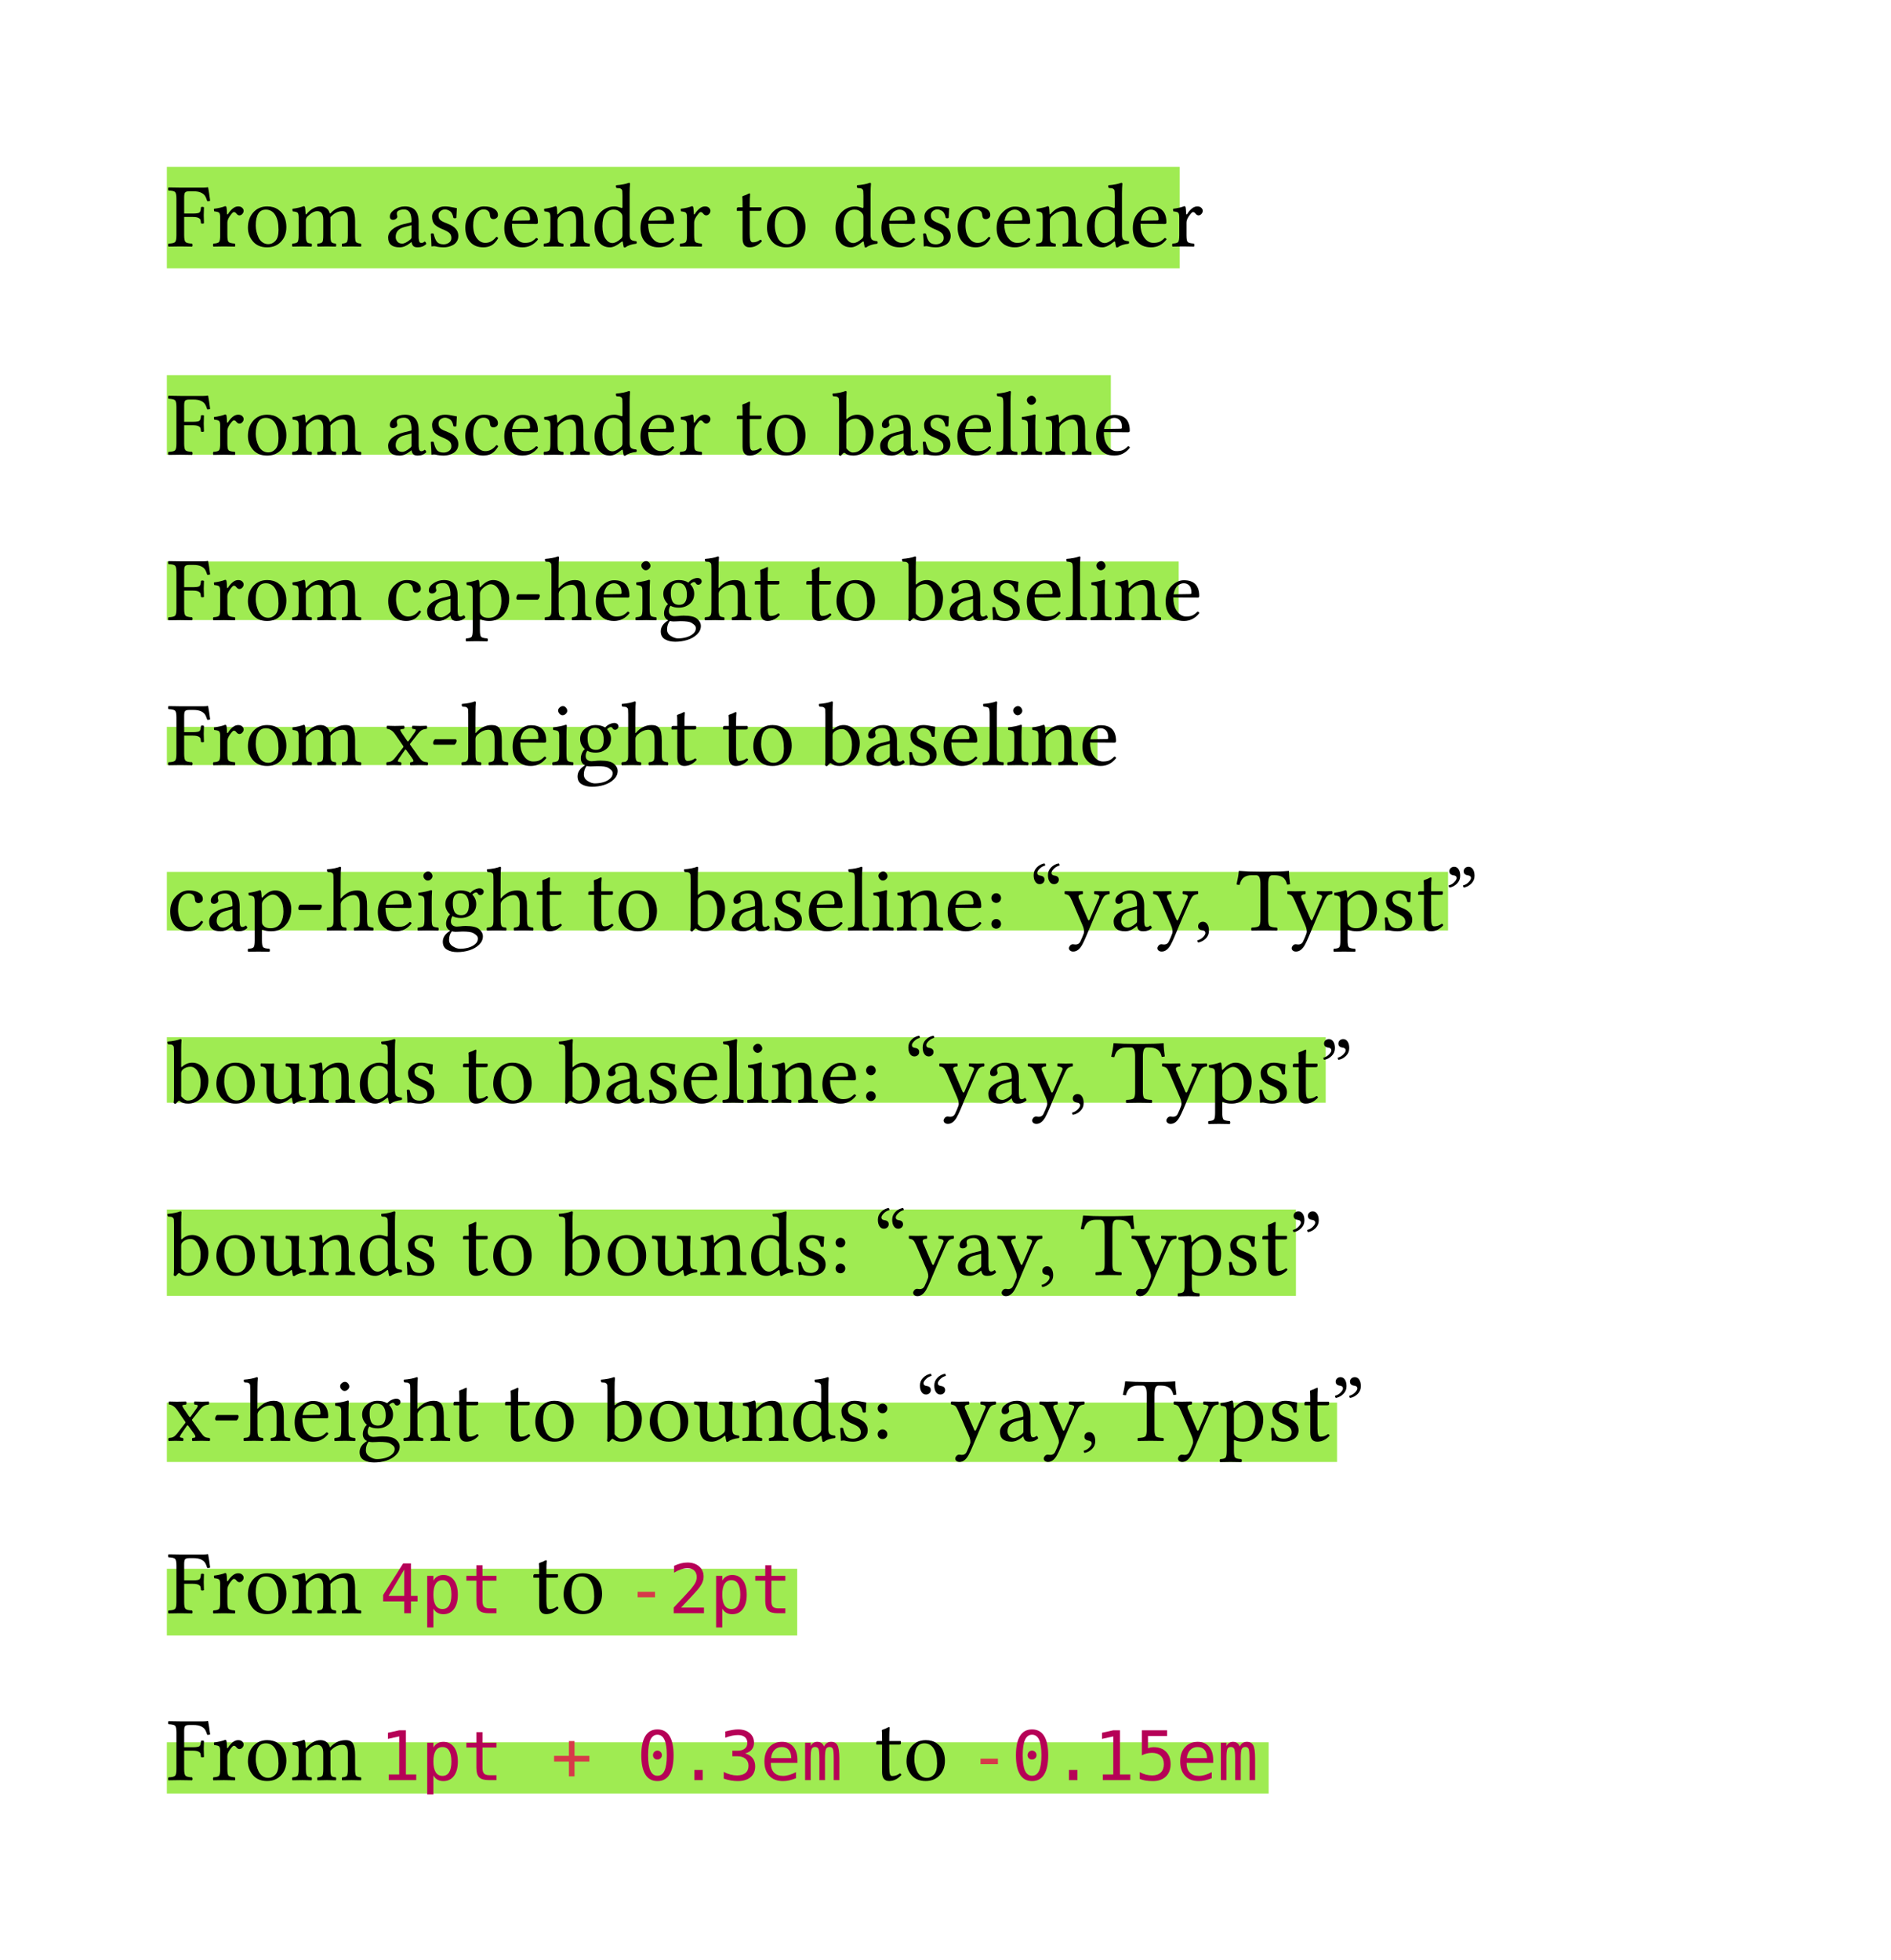 <svg class="typst-doc" viewBox="0 0 170 176.219" width="170" height="176.219" xmlns="http://www.w3.org/2000/svg" xmlns:xlink="http://www.w3.org/1999/xlink" xmlns:h5="http://www.w3.org/1999/xhtml">
    <g transform="matrix(1 0 0 1 5 5)">
        <g transform="translate(10 10)">
            <path class="typst-shape" fill="#9feb52" d="M 0 0 L 0 9.121 L 91.055 9.121 L 91.055 0 Z "/>
        </g>
        <g transform="translate(10 17.152)">
            <g class="typst-text" transform="scale(0.004 -0.004)">
                <use xlink:href="#g0" x="0" fill="#000000"/>
                <use xlink:href="#g1" x="993" fill="#000000"/>
                <use xlink:href="#g2" x="1738" fill="#000000"/>
                <use xlink:href="#g3" x="2770" fill="#000000"/>
                <use xlink:href="#g4" x="4899" fill="#000000"/>
                <use xlink:href="#g5" x="5834" fill="#000000"/>
                <use xlink:href="#g6" x="6632" fill="#000000"/>
                <use xlink:href="#g7" x="7508" fill="#000000"/>
                <use xlink:href="#g8" x="8423" fill="#000000"/>
                <use xlink:href="#g9" x="9533" fill="#000000"/>
                <use xlink:href="#g7" x="10569" fill="#000000"/>
                <use xlink:href="#g1" x="11484" fill="#000000"/>
                <use xlink:href="#g10" x="12757" fill="#000000"/>
                <use xlink:href="#g2" x="13404" fill="#000000"/>
                <use xlink:href="#g9" x="14948" fill="#000000"/>
                <use xlink:href="#g7" x="15984" fill="#000000"/>
                <use xlink:href="#g5" x="16899" fill="#000000"/>
                <use xlink:href="#g6" x="17697" fill="#000000"/>
                <use xlink:href="#g7" x="18573" fill="#000000"/>
                <use xlink:href="#g8" x="19488" fill="#000000"/>
                <use xlink:href="#g9" x="20598" fill="#000000"/>
                <use xlink:href="#g7" x="21634" fill="#000000"/>
                <use xlink:href="#g1" x="22549" fill="#000000"/>
            </g>
        </g>
        <g transform="translate(10 28.721)">
            <path class="typst-shape" fill="#9feb52" d="M 0 0 L 0 7.152 L 84.863 7.152 L 84.863 0 Z "/>
        </g>
        <g transform="translate(10 35.873)">
            <g class="typst-text" transform="scale(0.004 -0.004)">
                <use xlink:href="#g0" x="0" fill="#000000"/>
                <use xlink:href="#g1" x="993" fill="#000000"/>
                <use xlink:href="#g2" x="1738" fill="#000000"/>
                <use xlink:href="#g3" x="2770" fill="#000000"/>
                <use xlink:href="#g4" x="4899" fill="#000000"/>
                <use xlink:href="#g5" x="5834" fill="#000000"/>
                <use xlink:href="#g6" x="6632" fill="#000000"/>
                <use xlink:href="#g7" x="7508" fill="#000000"/>
                <use xlink:href="#g8" x="8423" fill="#000000"/>
                <use xlink:href="#g9" x="9533" fill="#000000"/>
                <use xlink:href="#g7" x="10569" fill="#000000"/>
                <use xlink:href="#g1" x="11484" fill="#000000"/>
                <use xlink:href="#g10" x="12757" fill="#000000"/>
                <use xlink:href="#g2" x="13404" fill="#000000"/>
                <use xlink:href="#g11" x="14948" fill="#000000"/>
                <use xlink:href="#g4" x="15957" fill="#000000"/>
                <use xlink:href="#g5" x="16892" fill="#000000"/>
                <use xlink:href="#g7" x="17690" fill="#000000"/>
                <use xlink:href="#g12" x="18605" fill="#000000"/>
                <use xlink:href="#g13" x="19145" fill="#000000"/>
                <use xlink:href="#g8" x="19700" fill="#000000"/>
                <use xlink:href="#g7" x="20810" fill="#000000"/>
            </g>
        </g>
        <g transform="translate(10 45.473)">
            <path class="typst-shape" fill="#9feb52" d="M 0 0 L 0 5.266 L 90.965 5.266 L 90.965 0 Z "/>
        </g>
        <g transform="translate(10 50.739)">
            <g class="typst-text" transform="scale(0.004 -0.004)">
                <use xlink:href="#g0" x="0" fill="#000000"/>
                <use xlink:href="#g1" x="993" fill="#000000"/>
                <use xlink:href="#g2" x="1738" fill="#000000"/>
                <use xlink:href="#g3" x="2770" fill="#000000"/>
                <use xlink:href="#g6" x="4899" fill="#000000"/>
                <use xlink:href="#g4" x="5775" fill="#000000"/>
                <use xlink:href="#g14" x="6710" fill="#000000"/>
                <use xlink:href="#g15" x="7772" fill="#000000"/>
                <use xlink:href="#g16" x="8464" fill="#000000"/>
                <use xlink:href="#g7" x="9565" fill="#000000"/>
                <use xlink:href="#g13" x="10480" fill="#000000"/>
                <use xlink:href="#g17" x="11035" fill="#000000"/>
                <use xlink:href="#g16" x="12059" fill="#000000"/>
                <use xlink:href="#g10" x="13160" fill="#000000"/>
                <use xlink:href="#g10" x="14319" fill="#000000"/>
                <use xlink:href="#g2" x="14966" fill="#000000"/>
                <use xlink:href="#g11" x="16510" fill="#000000"/>
                <use xlink:href="#g4" x="17519" fill="#000000"/>
                <use xlink:href="#g5" x="18454" fill="#000000"/>
                <use xlink:href="#g7" x="19252" fill="#000000"/>
                <use xlink:href="#g12" x="20167" fill="#000000"/>
                <use xlink:href="#g13" x="20707" fill="#000000"/>
                <use xlink:href="#g8" x="21262" fill="#000000"/>
                <use xlink:href="#g7" x="22372" fill="#000000"/>
            </g>
        </g>
        <g transform="translate(10 60.339)">
            <path class="typst-shape" fill="#9feb52" d="M 0 0 L 0 3.434 L 83.66 3.434 L 83.66 0 Z "/>
        </g>
        <g transform="translate(10 63.773)">
            <g class="typst-text" transform="scale(0.004 -0.004)">
                <use xlink:href="#g0" x="0" fill="#000000"/>
                <use xlink:href="#g1" x="993" fill="#000000"/>
                <use xlink:href="#g2" x="1738" fill="#000000"/>
                <use xlink:href="#g3" x="2770" fill="#000000"/>
                <use xlink:href="#g18" x="4899" fill="#000000"/>
                <use xlink:href="#g15" x="5902" fill="#000000"/>
                <use xlink:href="#g16" x="6594" fill="#000000"/>
                <use xlink:href="#g7" x="7695" fill="#000000"/>
                <use xlink:href="#g13" x="8610" fill="#000000"/>
                <use xlink:href="#g17" x="9165" fill="#000000"/>
                <use xlink:href="#g16" x="10189" fill="#000000"/>
                <use xlink:href="#g10" x="11290" fill="#000000"/>
                <use xlink:href="#g10" x="12449" fill="#000000"/>
                <use xlink:href="#g2" x="13096" fill="#000000"/>
                <use xlink:href="#g11" x="14640" fill="#000000"/>
                <use xlink:href="#g4" x="15649" fill="#000000"/>
                <use xlink:href="#g5" x="16584" fill="#000000"/>
                <use xlink:href="#g7" x="17382" fill="#000000"/>
                <use xlink:href="#g12" x="18297" fill="#000000"/>
                <use xlink:href="#g13" x="18837" fill="#000000"/>
                <use xlink:href="#g8" x="19392" fill="#000000"/>
                <use xlink:href="#g7" x="20502" fill="#000000"/>
            </g>
        </g>
        <g transform="translate(10 73.373)">
            <path class="typst-shape" fill="#9feb52" d="M 0 0 L 0 5.266 L 115.18 5.266 L 115.18 0 Z "/>
        </g>
        <g transform="translate(10 78.638)">
            <g class="typst-text" transform="scale(0.004 -0.004)">
                <use xlink:href="#g6" x="0" fill="#000000"/>
                <use xlink:href="#g4" x="876" fill="#000000"/>
                <use xlink:href="#g14" x="1811" fill="#000000"/>
                <use xlink:href="#g15" x="2873" fill="#000000"/>
                <use xlink:href="#g16" x="3565" fill="#000000"/>
                <use xlink:href="#g7" x="4666" fill="#000000"/>
                <use xlink:href="#g13" x="5581" fill="#000000"/>
                <use xlink:href="#g17" x="6136" fill="#000000"/>
                <use xlink:href="#g16" x="7160" fill="#000000"/>
                <use xlink:href="#g10" x="8261" fill="#000000"/>
                <use xlink:href="#g10" x="9420" fill="#000000"/>
                <use xlink:href="#g2" x="10067" fill="#000000"/>
                <use xlink:href="#g11" x="11611" fill="#000000"/>
                <use xlink:href="#g4" x="12620" fill="#000000"/>
                <use xlink:href="#g5" x="13555" fill="#000000"/>
                <use xlink:href="#g7" x="14353" fill="#000000"/>
                <use xlink:href="#g12" x="15268" fill="#000000"/>
                <use xlink:href="#g13" x="15808" fill="#000000"/>
                <use xlink:href="#g8" x="16363" fill="#000000"/>
                <use xlink:href="#g7" x="17473" fill="#000000"/>
                <use xlink:href="#g19" x="18388" fill="#000000"/>
                <use xlink:href="#g20" x="19383" fill="#000000"/>
                <use xlink:href="#g21" x="20151" fill="#000000"/>
                <use xlink:href="#g4" x="21205" fill="#000000"/>
                <use xlink:href="#g21" x="22140" fill="#000000"/>
                <use xlink:href="#g22" x="23073" fill="#000000"/>
                <use xlink:href="#g23" x="24035" fill="#000000"/>
                <use xlink:href="#g21" x="25157" fill="#000000"/>
                <use xlink:href="#g14" x="26211" fill="#000000"/>
                <use xlink:href="#g5" x="27273" fill="#000000"/>
                <use xlink:href="#g10" x="28071" fill="#000000"/>
                <use xlink:href="#g24" x="28718" fill="#000000"/>
            </g>
        </g>
        <g transform="translate(10 88.238)">
            <path class="typst-shape" fill="#9feb52" d="M 0 0 L 0 5.887 L 104.18 5.887 L 104.18 0 Z "/>
        </g>
        <g transform="translate(10 94.125)">
            <g class="typst-text" transform="scale(0.004 -0.004)">
                <use xlink:href="#g11" x="0" fill="#000000"/>
                <use xlink:href="#g2" x="1029" fill="#000000"/>
                <use xlink:href="#g25" x="2061" fill="#000000"/>
                <use xlink:href="#g8" x="3148" fill="#000000"/>
                <use xlink:href="#g9" x="4258" fill="#000000"/>
                <use xlink:href="#g5" x="5294" fill="#000000"/>
                <use xlink:href="#g10" x="6604" fill="#000000"/>
                <use xlink:href="#g2" x="7251" fill="#000000"/>
                <use xlink:href="#g11" x="8795" fill="#000000"/>
                <use xlink:href="#g4" x="9804" fill="#000000"/>
                <use xlink:href="#g5" x="10739" fill="#000000"/>
                <use xlink:href="#g7" x="11537" fill="#000000"/>
                <use xlink:href="#g12" x="12452" fill="#000000"/>
                <use xlink:href="#g13" x="12992" fill="#000000"/>
                <use xlink:href="#g8" x="13547" fill="#000000"/>
                <use xlink:href="#g7" x="14657" fill="#000000"/>
                <use xlink:href="#g19" x="15572" fill="#000000"/>
                <use xlink:href="#g20" x="16567" fill="#000000"/>
                <use xlink:href="#g21" x="17335" fill="#000000"/>
                <use xlink:href="#g4" x="18389" fill="#000000"/>
                <use xlink:href="#g21" x="19324" fill="#000000"/>
                <use xlink:href="#g22" x="20257" fill="#000000"/>
                <use xlink:href="#g23" x="21219" fill="#000000"/>
                <use xlink:href="#g21" x="22341" fill="#000000"/>
                <use xlink:href="#g14" x="23395" fill="#000000"/>
                <use xlink:href="#g5" x="24457" fill="#000000"/>
                <use xlink:href="#g10" x="25255" fill="#000000"/>
                <use xlink:href="#g24" x="25902" fill="#000000"/>
            </g>
        </g>
        <g transform="translate(10 103.725)">
            <path class="typst-shape" fill="#9feb52" d="M 0 0 L 0 7.758 L 101.504 7.758 L 101.504 0 Z "/>
        </g>
        <g transform="translate(10 109.612)">
            <g class="typst-text" transform="scale(0.004 -0.004)">
                <use xlink:href="#g11" x="0" fill="#000000"/>
                <use xlink:href="#g2" x="1029" fill="#000000"/>
                <use xlink:href="#g25" x="2061" fill="#000000"/>
                <use xlink:href="#g8" x="3148" fill="#000000"/>
                <use xlink:href="#g9" x="4258" fill="#000000"/>
                <use xlink:href="#g5" x="5294" fill="#000000"/>
                <use xlink:href="#g10" x="6604" fill="#000000"/>
                <use xlink:href="#g2" x="7251" fill="#000000"/>
                <use xlink:href="#g11" x="8795" fill="#000000"/>
                <use xlink:href="#g2" x="9824" fill="#000000"/>
                <use xlink:href="#g25" x="10856" fill="#000000"/>
                <use xlink:href="#g8" x="11943" fill="#000000"/>
                <use xlink:href="#g9" x="13053" fill="#000000"/>
                <use xlink:href="#g5" x="14089" fill="#000000"/>
                <use xlink:href="#g19" x="14887" fill="#000000"/>
                <use xlink:href="#g20" x="15882" fill="#000000"/>
                <use xlink:href="#g21" x="16650" fill="#000000"/>
                <use xlink:href="#g4" x="17704" fill="#000000"/>
                <use xlink:href="#g21" x="18639" fill="#000000"/>
                <use xlink:href="#g22" x="19572" fill="#000000"/>
                <use xlink:href="#g23" x="20534" fill="#000000"/>
                <use xlink:href="#g21" x="21656" fill="#000000"/>
                <use xlink:href="#g14" x="22710" fill="#000000"/>
                <use xlink:href="#g5" x="23772" fill="#000000"/>
                <use xlink:href="#g10" x="24570" fill="#000000"/>
                <use xlink:href="#g24" x="25217" fill="#000000"/>
            </g>
        </g>
        <g transform="translate(10 121.083)">
            <path class="typst-shape" fill="#9feb52" d="M 0 0 L 0 5.336 L 105.199 5.336 L 105.199 0 Z "/>
        </g>
        <g transform="translate(10 124.516)">
            <g class="typst-text" transform="scale(0.004 -0.004)">
                <use xlink:href="#g18" x="0" fill="#000000"/>
                <use xlink:href="#g15" x="1003" fill="#000000"/>
                <use xlink:href="#g16" x="1695" fill="#000000"/>
                <use xlink:href="#g7" x="2796" fill="#000000"/>
                <use xlink:href="#g13" x="3711" fill="#000000"/>
                <use xlink:href="#g17" x="4266" fill="#000000"/>
                <use xlink:href="#g16" x="5290" fill="#000000"/>
                <use xlink:href="#g10" x="6391" fill="#000000"/>
                <use xlink:href="#g10" x="7550" fill="#000000"/>
                <use xlink:href="#g2" x="8197" fill="#000000"/>
                <use xlink:href="#g11" x="9741" fill="#000000"/>
                <use xlink:href="#g2" x="10770" fill="#000000"/>
                <use xlink:href="#g25" x="11802" fill="#000000"/>
                <use xlink:href="#g8" x="12889" fill="#000000"/>
                <use xlink:href="#g9" x="13999" fill="#000000"/>
                <use xlink:href="#g5" x="15035" fill="#000000"/>
                <use xlink:href="#g19" x="15833" fill="#000000"/>
                <use xlink:href="#g20" x="16828" fill="#000000"/>
                <use xlink:href="#g21" x="17596" fill="#000000"/>
                <use xlink:href="#g4" x="18650" fill="#000000"/>
                <use xlink:href="#g21" x="19585" fill="#000000"/>
                <use xlink:href="#g22" x="20518" fill="#000000"/>
                <use xlink:href="#g23" x="21480" fill="#000000"/>
                <use xlink:href="#g21" x="22602" fill="#000000"/>
                <use xlink:href="#g14" x="23656" fill="#000000"/>
                <use xlink:href="#g5" x="24718" fill="#000000"/>
                <use xlink:href="#g10" x="25516" fill="#000000"/>
                <use xlink:href="#g24" x="26163" fill="#000000"/>
            </g>
        </g>
        <g transform="translate(10 136.019)">
            <g class="typst-group">
                <g>
                    <g transform="translate(-0 -0)">
                        <path class="typst-shape" fill="#9feb52" d="M 0 0 L 0 6 L 56.667 6 L 56.667 0 Z "/>
                    </g>
                    <g transform="translate(0 4)">
                        <g class="typst-text" transform="scale(0.004 -0.004)">
                            <use xlink:href="#g0" x="0" fill="#000000"/>
                            <use xlink:href="#g1" x="993" fill="#000000"/>
                            <use xlink:href="#g2" x="1738" fill="#000000"/>
                            <use xlink:href="#g3" x="2770" fill="#000000"/>
                        </g>
                    </g>
                    <g transform="translate(19.137 4)">
                        <g class="typst-text" transform="scale(0.003 -0.003)">
                            <use xlink:href="#g26" x="0" fill="#b60157"/>
                            <use xlink:href="#g27" x="1233" fill="#b60157"/>
                            <use xlink:href="#g28" x="2466" fill="#b60157"/>
                        </g>
                    </g>
                    <g transform="translate(30.696 4)">
                        <g class="typst-text" transform="scale(0.004 -0.004)">
                            <use xlink:href="#g10" x="512" fill="#000000"/>
                            <use xlink:href="#g2" x="1159" fill="#000000"/>
                        </g>
                    </g>
                    <g transform="translate(41.255 4)">
                        <g class="typst-text" transform="scale(0.003 -0.003)">
                            <use xlink:href="#g29" x="0" fill="#d73a49"/>
                        </g>
                    </g>
                    <g transform="translate(45.108 4)">
                        <g class="typst-text" transform="scale(0.003 -0.003)">
                            <use xlink:href="#g30" x="0" fill="#b60157"/>
                            <use xlink:href="#g27" x="1233" fill="#b60157"/>
                            <use xlink:href="#g28" x="2466" fill="#b60157"/>
                        </g>
                    </g>
                </g>
            </g>
        </g>
        <g transform="translate(10 151.619)">
            <g class="typst-group">
                <g>
                    <g transform="translate(-0 -0)">
                        <path class="typst-shape" fill="#9feb52" d="M 0 0 L 0 4.6 L 99.052 4.6 L 99.052 0 Z "/>
                    </g>
                    <g transform="translate(0 3.4)">
                        <g class="typst-text" transform="scale(0.004 -0.004)">
                            <use xlink:href="#g0" x="0" fill="#000000"/>
                            <use xlink:href="#g1" x="993" fill="#000000"/>
                            <use xlink:href="#g2" x="1738" fill="#000000"/>
                            <use xlink:href="#g3" x="2770" fill="#000000"/>
                        </g>
                    </g>
                    <g transform="translate(19.137 3.4)">
                        <g class="typst-text" transform="scale(0.003 -0.003)">
                            <use xlink:href="#g31" x="0" fill="#b60157"/>
                            <use xlink:href="#g27" x="1233" fill="#b60157"/>
                            <use xlink:href="#g28" x="2466" fill="#b60157"/>
                        </g>
                    </g>
                    <g transform="translate(30.696 3.4)">
                        <g class="typst-text" transform="scale(0.003 -0.003)"/>
                    </g>
                    <g transform="translate(34.549 3.4)">
                        <g class="typst-text" transform="scale(0.003 -0.003)">
                            <use xlink:href="#g32" x="0" fill="#d73a49"/>
                        </g>
                    </g>
                    <g transform="translate(38.402 3.4)">
                        <g class="typst-text" transform="scale(0.003 -0.003)"/>
                    </g>
                    <g transform="translate(42.255 3.4)">
                        <g class="typst-text" transform="scale(0.003 -0.003)">
                            <use xlink:href="#g33" x="0" fill="#b60157"/>
                            <use xlink:href="#g34" x="1233" fill="#b60157"/>
                            <use xlink:href="#g35" x="2466" fill="#b60157"/>
                            <use xlink:href="#g36" x="3699" fill="#b60157"/>
                            <use xlink:href="#g37" x="4932" fill="#b60157"/>
                        </g>
                    </g>
                    <g transform="translate(61.521 3.4)">
                        <g class="typst-text" transform="scale(0.004 -0.004)">
                            <use xlink:href="#g10" x="512" fill="#000000"/>
                            <use xlink:href="#g2" x="1159" fill="#000000"/>
                        </g>
                    </g>
                    <g transform="translate(72.08 3.4)">
                        <g class="typst-text" transform="scale(0.003 -0.003)">
                            <use xlink:href="#g29" x="0" fill="#d73a49"/>
                        </g>
                    </g>
                    <g transform="translate(75.933 3.4)">
                        <g class="typst-text" transform="scale(0.003 -0.003)">
                            <use xlink:href="#g33" x="0" fill="#b60157"/>
                            <use xlink:href="#g34" x="1233" fill="#b60157"/>
                            <use xlink:href="#g31" x="2466" fill="#b60157"/>
                            <use xlink:href="#g38" x="3699" fill="#b60157"/>
                            <use xlink:href="#g36" x="4932" fill="#b60157"/>
                            <use xlink:href="#g37" x="6165" fill="#b60157"/>
                        </g>
                    </g>
                </g>
            </g>
        </g>
        <g transform="translate(0 0)"/>
    </g>
    <defs id="glyph">
        <symbol id="g0" overflow="visible">
            <path d="M 580 662 L 389 662 L 389 250 Q 389 127 421 97.5 Q 453 68 567 63 Q 577 53 577.5 28.5 Q 578 4 567 -4 Q 424 0 303 0 Q 180 0 37 -4 Q 29 4 29 28.5 Q 29 53 37 63 Q 152 67 183.5 97 Q 215 127 215 250 L 215 1071 Q 215 1194 183.5 1223.5 Q 152 1253 37 1257 Q 29 1265 29 1290 Q 29 1315 37 1325 Q 201 1321 301 1321 L 824 1321 Q 878 1321 920 1329 Q 927 1329 928 1323 Q 950 1205 973 1026 Q 946 1016 909 1016 Q 884 1096 855.5 1139 Q 827 1182 763.5 1210.5 Q 700 1239 596 1239 L 504 1239 Q 434 1239 411.5 1214.5 Q 389 1190 389 1108 L 389 739 L 580 739 Q 705 739 733.5 763.5 Q 762 788 766 879 Q 774 889 798.5 889 Q 823 889 834 879 Q 830 773 829 702 Q 829 624 834 522 Q 824 512 799 512 Q 774 512 766 522 Q 762 577 753.5 601 Q 745 625 704.5 643.5 Q 664 662 580 662 Z "/>
        </symbol>
        <symbol id="g1" overflow="visible">
            <path d="M 360 733 Q 360 723 366.5 719 Q 373 715 383 729 Q 424 799 484.5 849 Q 545 899 610 899 Q 669 899 701 867.5 Q 733 836 733 801 Q 733 762 703.5 730 Q 674 698 637 698 Q 599 698 563 746 Q 543 772 510 772 Q 485 772 416 672 Q 367 598 367 535 L 367 250 Q 367 127 394.5 99.5 Q 422 72 535 63 Q 545 53 545 28.5 Q 545 4 535 -4 Q 392 0 287 0 Q 197 0 53 -4 Q 45 4 45 28.5 Q 45 53 53 63 Q 153 69 179 98 Q 205 127 205 250 L 205 649 Q 205 735 181.5 757.5 Q 158 780 72 788 Q 60 823 68 846 Q 220 866 319 905 Q 335 905 344 889 Q 354 864 360 733 Z "/>
        </symbol>
        <symbol id="g2" overflow="visible">
            <path d="M 84 420 Q 84 623 197 756 Q 319 899 518 899 Q 665 899 766.5 826.5 Q 868 754 908 653.5 Q 948 553 948 438 Q 948 224 815 94 Q 698 -21 514 -20 Q 309 -20 196.5 113 Q 84 246 84 420 Z M 487 827 Q 260 827 260 467 Q 260 401 275.5 333.5 Q 291 266 321.5 200.5 Q 352 135 409.5 93 Q 467 51 543 51 Q 633 51 702.5 125 Q 772 199 772 373 Q 772 592 696 709.5 Q 620 827 487 827 Z "/>
        </symbol>
        <symbol id="g3" overflow="visible">
            <path d="M 348 733 Q 350 706 373 733 Q 520 899 684 899 Q 762 899 818 856.5 Q 874 814 889 749 Q 894 729 911 748 Q 1054 899 1249 899 Q 1374 899 1417 815 Q 1460 731 1460 573 L 1460 250 Q 1460 127 1481.5 98.5 Q 1503 70 1591 63 Q 1599 53 1599 28.5 Q 1599 4 1591 -4 Q 1476 0 1380 0 Q 1274 0 1171 -4 Q 1163 4 1163 28.5 Q 1163 53 1171 63 Q 1255 69 1276.5 99 Q 1298 129 1298 250 L 1298 610 Q 1298 708 1267.5 750.5 Q 1237 793 1176 793 Q 1029 793 905 657 Q 907 632 907 575 L 907 250 Q 907 127 927.5 98.5 Q 948 70 1028 63 Q 1036 53 1036 29.5 Q 1036 6 1028 -4 Q 926 0 827 0 Q 721 0 618 -4 Q 610 6 610 30.5 Q 610 55 618 63 Q 704 69 724.5 98 Q 745 127 745 250 L 745 606 Q 745 792 610 793 Q 512 793 389 672 Q 354 635 354 586 L 354 250 Q 354 165 366 128 Q 378 91 400 80 Q 422 69 481 63 Q 490 54 490 29.5 Q 490 5 481 -4 Q 358 0 274 0 Q 176 0 53 -4 Q 45 4 45 28.5 Q 45 53 53 63 Q 143 69 168 99 Q 193 129 193 250 L 193 649 Q 193 735 169 757.5 Q 145 780 59 788 Q 47 823 55 846 Q 207 866 307 905 Q 323 905 332 889 Q 342 866 348 733 Z "/>
        </symbol>
        <symbol id="g4" overflow="visible">
            <path d="M 600 477 L 438 434 Q 243 385 244 209 Q 244 154 281.5 108.5 Q 319 63 391 63 Q 461 63 571 154 Q 600 177 600 207 L 600 477 Z M 600 98 L 596 98 L 555 66 Q 444 -20 332 -20 Q 74 -20 74 201 Q 74 303 167 381 Q 260 459 412 498 L 588 541 Q 600 545 600 565 Q 600 831 434 831 Q 366 831 318 809.5 Q 270 788 270 745 Q 270 716 274 705 Q 280 693 281 668 Q 281 645 253 621.5 Q 225 598 184 598 Q 112 598 113 672 Q 113 758 218.5 828.5 Q 324 899 451 899 Q 760 899 760 553 L 760 252 Q 760 209 761 184.5 Q 762 160 768 131 Q 774 102 787.5 90 Q 801 78 821 78 Q 858 78 897 111 Q 926 95 932 55 Q 854 -21 737 -20 Q 667 -20 638.5 10.5 Q 610 41 600 98 Z "/>
        </symbol>
        <symbol id="g5" overflow="visible">
            <path d="M 98 283 Q 108 293 130 293 Q 152 293 162 285 Q 195 146 242 96.5 Q 289 47 387 47 Q 453 47 507 84 Q 561 121 561 190 Q 561 258 519 299 Q 477 340 352 391 Q 229 442 178 501.5 Q 127 561 127 670 Q 127 766 213 832.5 Q 299 899 416 899 Q 463 899 512 892 Q 561 885 615.5 873.5 Q 670 862 684 860 Q 680 751 672 643 Q 662 633 639 633 Q 616 633 606 641 Q 596 702 572.5 743 Q 549 784 517 801.5 Q 485 819 461.5 825 Q 438 831 416 831 Q 361 831 316.5 795.5 Q 272 760 272 700 Q 272 623 318.5 587.5 Q 365 552 477 510 Q 717 421 717 238 Q 717 166 683 112.5 Q 649 59 596 31.5 Q 543 4 491.5 -8 Q 440 -20 391 -20 Q 291 -20 205 2 Q 191 6 164 6 Q 144 6 113 0 Q 112 107 98 283 Z "/>
        </symbol>
        <symbol id="g6" overflow="visible">
            <path d="M 815 186 Q 743 67 663.5 23.5 Q 584 -20 481 -20 Q 291 -20 183.5 101.5 Q 76 223 76 426 Q 76 633 205 766 Q 334 899 496 899 Q 641 899 725 845 Q 809 791 809 705 Q 809 662 777 638 Q 745 614 709 614 Q 639 614 631 688 Q 627 733 617.5 758.5 Q 608 784 575.5 807.5 Q 543 831 485 831 Q 383 831 317.5 734 Q 252 637 252 471 Q 252 295 332 187.5 Q 412 80 526 80 Q 667 80 772 215 Q 805 211 815 186 Z "/>
        </symbol>
        <symbol id="g7" overflow="visible">
            <path d="M 254 578 L 625 584 Q 656 584 655 612 Q 655 729 605 778 Q 555 827 485 827 Q 458 827 432 820 Q 406 813 368 790.5 Q 330 768 299 713 Q 268 658 254 578 Z M 791 190 Q 826 188 834 158 Q 697 -20 485 -20 Q 282 -20 172 111 Q 76 222 76 414 Q 76 631 206 763 Q 336 895 485 895 Q 831 895 831 539 Q 831 504 793 504 L 248 508 Q 248 336 313 227 Q 403 80 537 80 Q 623 80 677.5 104.5 Q 732 129 791 190 Z "/>
        </symbol>
        <symbol id="g8" overflow="visible">
            <path d="M 377 733 Q 522 899 713 899 Q 830 899 883 829 Q 938 755 938 555 L 938 250 Q 938 129 961.5 100.5 Q 985 72 1075 63 Q 1083 53 1083 28.5 Q 1083 4 1075 -4 Q 952 0 858 0 Q 772 0 649 -4 Q 641 6 641 30.5 Q 641 55 649 63 Q 733 71 754.5 100 Q 776 129 776 250 L 776 561 Q 776 670 752 719 Q 713 793 643 793 Q 518 793 393 672 Q 358 633 358 586 L 358 250 Q 358 129 379.5 100.5 Q 401 72 483 63 Q 491 53 491.5 28.5 Q 492 4 483 -4 Q 360 0 279 0 Q 177 0 53 -4 Q 45 4 45 28.5 Q 45 53 53 63 Q 149 71 173 99 Q 197 127 197 250 L 197 649 Q 197 735 173.5 757.5 Q 150 780 63 788 Q 51 823 59 846 Q 211 866 311 905 Q 327 905 336 889 Q 348 864 352 733 Q 352 706 377 733 Z "/>
        </symbol>
        <symbol id="g9" overflow="visible">
            <path d="M 707 254 L 707 643 Q 707 690 700.5 709.5 Q 694 729 672 754 Q 609 828 506 827 Q 383 827 315 725 Q 256 641 256 453 Q 256 273 323.5 174.5 Q 391 76 481 76 Q 561 76 674 174 Q 707 203 707 254 Z M 684 103 Q 534 -20 428 -20 Q 266 -20 173 100.5 Q 80 221 80 416 Q 80 635 221 776 Q 350 899 528 899 Q 559 899 596 890 Q 633 881 659.5 872.5 Q 686 864 688 864 Q 706 864 707 883 L 707 1145 Q 707 1211 703.5 1243.5 Q 700 1276 677.5 1291.5 Q 655 1307 643 1308 Q 631 1309 575 1313 Q 552 1336 563 1374 Q 745 1388 850 1430 Q 877 1430 877 1409 Q 869 1327 868 1194 L 868 266 Q 868 186 896 155.5 Q 924 125 1018 117 Q 1028 107 1028 88.5 Q 1028 70 1018 61 Q 854 43 776 -20 Q 758 -28 737 -20 Q 719 52 715 100 Q 713 110 702.5 110 Q 692 110 684 103 Z "/>
        </symbol>
        <symbol id="g10" overflow="visible">
            <path d="M 88 879 L 182 879 Q 182 957 181 1008 Q 180 1059 179 1074.5 Q 178 1090 177 1100 Q 176 1110 176 1116 Q 176 1131 221 1144 Q 257 1154 291 1173 Q 325 1191 336 1192 Q 352 1192 352 1174 Q 344 1092 344 958 L 344 879 L 590 879 Q 606 879 606 866 L 606 825 Q 606 798 557 799 L 344 799 L 344 281 Q 344 181 358.5 136.5 Q 373 92 412 92 Q 506 92 580 150 Q 611 148 616 115 Q 495 -20 340 -20 Q 182 -20 182 182 L 182 799 L 61 799 Q 51 799 51 811 L 51 838 Q 51 879 88 879 Z "/>
        </symbol>
        <symbol id="g11" overflow="visible">
            <path d="M 356 743 Q 321 712 322 657 L 322 145 Q 400 49 469 49 Q 610 49 684 162.5 Q 758 276 758 459 Q 758 606 691.5 707.5 Q 625 809 530 809 Q 430 809 356 743 Z M 342 807 Q 444 899 571 899 Q 712 899 823 786.5 Q 934 674 934 496 Q 934 267 792.5 123.5 Q 651 -20 481 -20 Q 361 -20 301 30 Q 284 44 272.5 43.5 Q 261 43 245 25 Q 230 8 197 -25 Q 166 -25 152 0 Q 160 39 160 145 L 160 1145 Q 160 1211 157 1243.5 Q 154 1276 131.5 1291.5 Q 109 1307 96.5 1308 Q 84 1309 29 1313 Q 6 1336 16 1374 Q 198 1388 303 1430 Q 330 1430 330 1409 Q 322 1327 322 1194 L 322 817 Q 322 789 342 807 Z "/>
        </symbol>
        <symbol id="g12" overflow="visible">
            <path d="M 195 250 L 195 1145 Q 195 1258 174.5 1282.5 Q 154 1307 63 1313 Q 40 1336 51 1374 Q 233 1388 338 1430 Q 365 1430 365 1409 Q 357 1327 356 1194 L 356 250 Q 356 127 382 97.5 Q 408 68 504 63 Q 512 53 512 28.5 Q 512 4 504 -4 Q 369 0 276 0 Q 190 0 47 -4 Q 37 4 37 28.5 Q 37 53 47 63 Q 143 67 169 97 Q 195 127 195 250 Z "/>
        </symbol>
        <symbol id="g13" overflow="visible">
            <path d="M 184 1227 Q 184 1264 219 1294.5 Q 254 1325 291 1325 Q 330 1325 359.5 1291 Q 389 1257 389 1219 Q 389 1184 356.5 1152 Q 324 1120 283 1120 Q 246 1120 215 1154 Q 184 1188 184 1227 Z M 371 250 Q 371 127 395.5 98.5 Q 420 70 518 63 Q 528 53 528 28.5 Q 528 4 518 -4 Q 383 0 291 0 Q 197 0 61 -4 Q 53 4 53 28.5 Q 53 53 61 63 Q 159 71 184 99 Q 209 127 209 250 L 209 649 Q 209 735 185.5 757.5 Q 162 780 76 788 Q 64 823 72 846 Q 262 871 352 905 Q 379 905 379 891 Q 371 760 371 658 L 371 250 Z "/>
        </symbol>
        <symbol id="g14" overflow="visible">
            <path d="M 358 678 Q 325 637 326 588 L 326 215 Q 326 161 334.5 141 Q 343 121 375 92 Q 423 49 520 49 Q 602 49 661.5 83 Q 721 117 751.5 175 Q 782 233 795.5 294.5 Q 809 356 809 426 Q 809 594 738.5 699.5 Q 668 805 565 805 Q 522 805 460.5 767 Q 399 729 358 678 Z M 319 754 Q 321 723 342 745 Q 479 899 623 899 Q 777 899 881 774 Q 985 649 985 481 Q 985 241 834 94 Q 713 -21 532 -20 Q 432 -20 354 11 Q 338 19 332 17 Q 326 15 326 -4 L 326 -225 Q 326 -348 353.5 -377 Q 381 -406 494 -412 Q 504 -422 504 -446.5 Q 504 -471 494 -479 Q 359 -475 246 -475 Q 160 -475 16 -479 Q 8 -471 8 -446.5 Q 8 -422 16 -412 Q 112 -408 138 -378 Q 164 -348 164 -225 L 164 649 Q 164 735 140.5 757.5 Q 117 780 31 788 Q 19 823 27 846 Q 179 866 279 905 Q 295 905 303 889 Q 313 865 319 754 Z "/>
        </symbol>
        <symbol id="g15" overflow="visible">
            <path d="M 555 457 L 113 457 Q 82 457 82 496 Q 82 525 98.5 552.5 Q 115 580 133 580 L 582 580 Q 611 580 610 539 Q 610 519 591.5 488 Q 573 457 555 457 Z "/>
        </symbol>
        <symbol id="g16" overflow="visible">
            <path d="M 342 586 L 342 250 Q 342 163 352.5 126.5 Q 363 90 385 79 Q 407 68 464 63 Q 473 54 473.5 29.5 Q 474 5 464 -4 Q 349 0 262 0 Q 172 0 37 -4 Q 28 5 28 29.5 Q 28 54 37 63 Q 88 67 110.5 72 Q 133 77 152 96.5 Q 171 116 175.5 150 Q 180 184 180 250 L 180 1145 Q 180 1211 177 1243.5 Q 174 1276 151.5 1291.5 Q 129 1307 116.5 1308 Q 104 1309 49 1313 Q 26 1336 37 1374 Q 219 1388 324 1430 Q 351 1430 350 1409 Q 342 1327 342 1194 L 340 733 Q 340 708 357 729 Q 359 732 360 733 Q 510 899 709 899 Q 826 899 879 829 Q 934 757 934 555 L 934 250 Q 934 129 957.5 100.5 Q 981 72 1071 63 Q 1079 53 1079 28.5 Q 1079 4 1071 -4 Q 936 0 854 0 Q 760 0 645 -4 Q 637 6 637 30.5 Q 637 55 645 63 Q 729 71 750.5 100 Q 772 129 772 250 L 772 561 Q 772 670 748 719 Q 711 793 639 793 Q 500 793 377 672 Q 342 634 342 586 Z "/>
        </symbol>
        <symbol id="g17" overflow="visible">
            <path d="M 653 571 Q 653 698 602 767 Q 551 836 455 836 Q 291 836 291 618 Q 291 561 297 519 Q 303 477 321.5 433 Q 340 389 380 365.5 Q 420 342 481 342 Q 653 342 653 571 Z M 270 -20 Q 207 -96 207 -213 Q 207 -305 293 -358.5 Q 379 -412 453 -412 Q 549 -412 639 -387 Q 729 -362 791.5 -309 Q 854 -256 854 -186 Q 854 -147 831.5 -120.5 Q 809 -94 750 -59 Q 687 -24 502 -25 Q 492 -25 440.5 -28 Q 389 -31 352 -31 Q 307 -30 270 -20 Z M 909 793 Q 870 793 852 829 Q 836 854 811 854 Q 793 854 767 837.5 Q 741 821 729 805 Q 817 715 817 592 Q 817 449 715.5 364 Q 614 279 471 279 Q 358 279 285 322 Q 248 271 248 203 Q 248 144 287 115 Q 326 86 379 86 L 440 90 Q 522 100 578 100 Q 795 100 877 33 Q 967 -41 967 -133 Q 967 -239 880 -322.5 Q 793 -406 662.5 -446.5 Q 532 -487 391 -487 Q 254 -487 160 -432 Q 66 -377 66 -254 Q 66 -107 233 -6 Q 139 41 139 152 Q 139 207 163.5 265.5 Q 188 324 229 358 Q 123 460 123 588 Q 123 725 227.5 812 Q 332 899 473 899 Q 600 899 686 842 Q 723 891 784.5 918.5 Q 846 946 891 946 Q 932 946 958.5 924.5 Q 985 903 985 870 Q 985 839 961.5 816 Q 938 793 909 793 Z "/>
        </symbol>
        <symbol id="g18" overflow="visible">
            <path d="M 373 733 L 498 549 Q 518 518 537 545 L 670 731 Q 703 784 692.5 796.5 Q 682 809 621 815 Q 611 823 610.5 847.5 Q 610 872 621 883 Q 727 879 793 879 Q 861 879 942 883 Q 950 873 950 848 Q 950 823 942 815 Q 879 809 838 788.5 Q 797 768 743 702 L 571 483 Q 559 469 571 453 L 756 193 Q 815 111 850 89.5 Q 885 68 961 63 Q 971 53 971 28.5 Q 971 4 961 -4 Q 863 0 778 0 Q 698 0 575 -4 Q 565 4 565 28.5 Q 565 53 575 63 Q 614 67 628.5 72.5 Q 643 78 640 101.5 Q 637 125 602 172 L 483 336 Q 465 361 446 332 L 317 145 Q 286 94 294.5 82 Q 303 70 362 63 Q 372 53 372.5 28.5 Q 373 4 362 -4 Q 256 0 190.5 0 Q 125 0 43 -4 Q 33 4 33 28.5 Q 33 53 43 63 Q 106 67 146 86.5 Q 186 106 242 178 L 414 399 Q 424 411 412 430 L 233 690 Q 153 805 49 815 Q 41 823 41 847.5 Q 41 872 49 883 Q 155 879 225 879 Q 321 879 432 883 Q 442 873 442 848 Q 442 823 432 815 Q 360 807 350 796.5 Q 340 786 373 733 Z "/>
        </symbol>
        <symbol id="g19" overflow="visible">
            <path d="M 143 727 Q 143 772 175 804 Q 207 836 252 836 Q 297 836 328.5 804 Q 360 772 360 727 Q 360 682 328.5 650 Q 297 618 252 618 Q 207 618 175 650 Q 143 682 143 727 Z M 143 147.5 Q 143 193 175 224.5 Q 207 256 252 256 Q 297 256 328.5 224.5 Q 360 193 360 147.5 Q 360 102 328.5 70.5 Q 297 39 252 39 Q 207 39 175 70.5 Q 143 102 143 147.5 Z "/>
        </symbol>
        <symbol id="g20" overflow="visible">
            <path d="M 555 1040 Q 494 1040 457 1095.5 Q 420 1151 420 1243 Q 420 1345 491.5 1417 Q 563 1489 662 1507 Q 680 1489 680 1458 Q 606 1440 553 1385.5 Q 500 1331 500 1294 Q 500 1239 573 1231 Q 663 1217 664 1141 Q 664 1098 633 1069 Q 602 1040 555 1040 Z M 233 1040 Q 172 1040 135 1095.5 Q 98 1151 98 1243 Q 98 1345 170 1417 Q 242 1489 340 1507 Q 358 1489 358 1458 Q 284 1440 231 1385.5 Q 178 1331 178 1294 Q 178 1239 252 1231 Q 342 1217 342 1141 Q 342 1098 311 1069 Q 280 1040 233 1040 Z "/>
        </symbol>
        <symbol id="g21" overflow="visible">
            <path d="M 418 -328 Q 334 -475 219 -475 Q 178 -475 150.5 -453.5 Q 123 -432 123 -399 Q 123 -372 148.5 -341.5 Q 174 -311 213 -311 Q 223 -311 240.5 -314 Q 258 -317 272 -317 Q 342 -317 375 -258 Q 424 -158 455 -70 Q 480 0 426 123 L 194 662 Q 155 753 125.5 780 Q 96 807 33 815 Q 25 823 25 847.5 Q 25 872 33 883 Q 115 879 199 879 Q 279 879 430 883 Q 438 873 438 848 Q 438 823 430 815 Q 350 809 339.5 777.5 Q 329 746 363 682 L 545 256 Q 570 198 594 254 L 797 723 Q 820 772 790 790.5 Q 760 809 698 815 Q 688 823 688 847.5 Q 688 872 698 883 Q 821 879 884.5 879 Q 948 879 1030 883 Q 1040 873 1040 848 Q 1040 823 1030 815 Q 960 807 928.5 779.5 Q 897 752 864 684 Q 714 360 502 -152 Q 459 -254 418 -328 Z "/>
        </symbol>
        <symbol id="g22" overflow="visible">
            <path d="M 213 195 Q 274 195 311 139.5 Q 348 84 348 -8 Q 348 -110 276.5 -182 Q 205 -254 106 -272 Q 88 -254 88 -223 Q 162 -205 215 -150.5 Q 268 -96 268 -59 Q 268 -4 195 4 Q 105 18 104 94 Q 104 137 135 166 Q 166 195 213 195 Z "/>
        </symbol>
        <symbol id="g23" overflow="visible">
            <path d="M 717 250 Q 717 127 751.5 97.5 Q 786 68 915 63 Q 925 53 925.5 28.5 Q 926 4 915 -4 Q 710 0 631 0 Q 545 0 344 -4 Q 336 4 336 28.5 Q 336 53 344 63 Q 473 67 508 97 Q 543 127 543 250 L 543 1038 Q 543 1138 521.5 1189.5 Q 500 1241 446 1241 L 346 1241 Q 240 1241 172 1192 Q 104 1143 76 1024 Q 31 1024 6 1034 Q 47 1210 57 1331 Q 57 1337 66 1337 Q 273 1321 543 1321 L 719 1321 Q 991 1321 1178 1337 Q 1184 1337 1184 1331 Q 1186 1196 1210 1040 Q 1187 1030 1141 1030 Q 1116 1145 1046.5 1193 Q 977 1241 856 1241 L 811 1241 Q 758 1241 737.5 1189 Q 717 1137 717 1032 L 717 250 Z "/>
        </symbol>
        <symbol id="g24" overflow="visible">
            <path d="M 215 1430 Q 276 1430 313 1374.5 Q 350 1319 350 1227 Q 350 1125 278.5 1053 Q 207 981 109 963 Q 91 981 90 1012 Q 164 1030 217 1084.5 Q 270 1139 270 1176 Q 270 1231 197 1239 Q 107 1253 106 1329 Q 106 1372 137 1401 Q 168 1430 215 1430 Z M 537 1430 Q 598 1430 635 1374.5 Q 672 1319 672 1227 Q 672 1125 600 1053 Q 528 981 430 963 Q 412 981 412 1012 Q 486 1030 539 1084.5 Q 592 1139 592 1176 Q 592 1231 518 1239 Q 428 1253 428 1329 Q 428 1372 459 1401 Q 490 1430 537 1430 Z "/>
        </symbol>
        <symbol id="g25" overflow="visible">
            <path d="M 444 -20 Q 303 -20 241.5 58.5 Q 180 137 180 258 L 180 651 Q 180 747 154.5 778 Q 129 809 53 815 Q 45 823 45 847.5 Q 45 872 53 883 Q 192 879 262 879 Q 313 879 334 883 Q 350 883 350 870 Q 342 720 342 659 L 342 287 Q 342 166 392 121 Q 442 76 506 76 Q 598 76 711 174 Q 744 203 743 254 L 743 649 Q 743 747 718.5 779 Q 694 811 616 815 Q 606 823 606 847.5 Q 606 872 616 883 Q 755 879 825 879 Q 876 879 897 883 Q 913 883 913 870 Q 905 720 905 659 L 905 266 Q 905 186 933 155.5 Q 961 125 1055 117 Q 1065 107 1065 88.5 Q 1065 70 1055 61 Q 891 43 813 -20 Q 795 -28 774 -20 Q 756 50 752 100 Q 750 110 739.5 109.5 Q 729 109 721 102 Q 569 -20 444 -20 Z "/>
        </symbol>
        <symbol id="g26" overflow="visible">
            <path d="M 735 1309 L 264 520 L 735 520 L 735 1309 Z M 702 1493 L 936 1493 L 936 520 L 1135 520 L 1135 356 L 936 356 L 936 0 L 735 0 L 735 356 L 102 356 L 102 547 L 702 1493 Z "/>
        </symbol>
        <symbol id="g27" overflow="visible">
            <path d="M 375 141 L 375 -426 L 190 -426 L 190 1120 L 375 1120 L 375 977 Q 421 1060 497.5 1103.5 Q 574 1147 674 1147 Q 877 1147 992.5 990 Q 1108 833 1108 555 Q 1108 282 992 126.5 Q 876 -29 674 -29 Q 572 -29 495.5 14.5 Q 419 58 375 141 Z M 915 559 Q 915 773 847.5 882 Q 780 991 647 991 Q 513 991 444 881.5 Q 375 772 375 559 Q 375 347 444 237 Q 513 127 647 127 Q 780 127 847.5 236 Q 915 345 915 559 Z "/>
        </symbol>
        <symbol id="g28" overflow="visible">
            <path d="M 614 1438 L 614 1120 L 1032 1120 L 1032 977 L 614 977 L 614 369 Q 614 245 661 196 Q 708 147 825 147 L 1032 147 L 1032 0 L 807 0 Q 600 0 515 83 Q 430 166 430 369 L 430 977 L 131 977 L 131 1120 L 430 1120 L 430 1438 L 614 1438 Z "/>
        </symbol>
        <symbol id="g29" overflow="visible">
            <path d="M 356 643 L 877 643 L 877 479 L 356 479 L 356 643 Z "/>
        </symbol>
        <symbol id="g30" overflow="visible">
            <path d="M 373 170 L 1059 170 L 1059 0 L 152 0 L 152 170 Q 339 367 479 518 Q 619 669 672 731 Q 772 853 807 928.5 Q 842 1004 842 1083 Q 842 1208 768.5 1279 Q 695 1350 567 1350 Q 476 1350 376 1317 Q 276 1284 164 1217 L 164 1421 Q 267 1470 366.5 1495 Q 466 1520 563 1520 Q 782 1520 915.5 1403.5 Q 1049 1287 1049 1098 Q 1049 1002 1004.5 906 Q 960 810 860 694 Q 804 629 697.5 514 Q 591 399 373 170 Z "/>
        </symbol>
        <symbol id="g31" overflow="visible">
            <path d="M 270 170 L 584 170 L 584 1311 L 246 1235 L 246 1419 L 582 1493 L 784 1493 L 784 170 L 1094 170 L 1094 0 L 270 0 L 270 170 Z "/>
        </symbol>
        <symbol id="g32" overflow="visible">
            <path d="M 700 1171 L 700 727 L 1145 727 L 1145 557 L 700 557 L 700 113 L 532 113 L 532 557 L 88 557 L 88 727 L 532 727 L 532 1171 L 700 1171 Z "/>
        </symbol>
        <symbol id="g33" overflow="visible">
            <path d="M 483 750 Q 483 805 521.5 845 Q 560 885 614 885 Q 670 885 710 845 Q 750 805 750 750 Q 750 694 710.5 655 Q 671 616 614 616 Q 558 616 520.5 654 Q 483 692 483 750 Z M 616 1360 Q 475 1360 405.5 1208 Q 336 1056 336 745 Q 336 435 405.5 283 Q 475 131 616 131 Q 758 131 827.5 283 Q 897 435 897 745 Q 897 1056 827.5 1208 Q 758 1360 616 1360 Z M 616 1520 Q 855 1520 977.5 1324 Q 1100 1128 1100 745 Q 1100 363 977.5 167 Q 855 -29 616 -29 Q 377 -29 255 167 Q 133 363 133 745 Q 133 1128 255 1324 Q 377 1520 616 1520 Z "/>
        </symbol>
        <symbol id="g34" overflow="visible">
            <path d="M 489 305 L 741 305 L 741 0 L 489 0 L 489 305 Z "/>
        </symbol>
        <symbol id="g35" overflow="visible">
            <path d="M 776 799 Q 923 760 1001 660.5 Q 1079 561 1079 412 Q 1079 206 940.5 88.5 Q 802 -29 557 -29 Q 454 -29 347 -10 Q 240 9 137 45 L 137 246 Q 239 193 338 167 Q 437 141 535 141 Q 701 141 790 216 Q 879 291 879 432 Q 879 562 790 638.5 Q 701 715 549 715 L 395 715 L 395 881 L 549 881 Q 688 881 766 942 Q 844 1003 844 1112 Q 844 1227 771.5 1288.5 Q 699 1350 565 1350 Q 476 1350 381 1330 Q 286 1310 182 1270 L 182 1456 Q 303 1488 397.5 1504 Q 492 1520 565 1520 Q 783 1520 913.5 1410.5 Q 1044 1301 1044 1120 Q 1044 997 975.5 915 Q 907 833 776 799 Z "/>
        </symbol>
        <symbol id="g36" overflow="visible">
            <path d="M 1112 606 L 1112 516 L 315 516 L 315 510 Q 315 327 410.5 227 Q 506 127 680 127 Q 768 127 864 155 Q 960 183 1069 240 L 1069 57 Q 964 14 866.5 -7.5 Q 769 -29 678 -29 Q 417 -29 270 127.5 Q 123 284 123 559 Q 123 827 267 987 Q 411 1147 651 1147 Q 865 1147 988.5 1002 Q 1112 857 1112 606 Z M 928 660 Q 924 822 851.5 906.5 Q 779 991 643 991 Q 510 991 424 903 Q 338 815 322 659 L 928 660 Z "/>
        </symbol>
        <symbol id="g37" overflow="visible">
            <path d="M 676 1006 Q 710 1078 762.5 1112.5 Q 815 1147 889 1147 Q 1024 1147 1079.5 1042.5 Q 1135 938 1135 649 L 1135 0 L 967 0 L 967 641 Q 967 878 940.5 935.5 Q 914 993 844 993 Q 764 993 734.5 931.5 Q 705 870 705 641 L 705 0 L 537 0 L 537 641 Q 537 881 508.5 937 Q 480 993 406 993 Q 333 993 304.5 931.5 Q 276 870 276 641 L 276 0 L 109 0 L 109 1120 L 276 1120 L 276 1024 Q 309 1084 358.5 1115.5 Q 408 1147 471 1147 Q 547 1147 597.5 1112 Q 648 1077 676 1006 Z "/>
        </symbol>
        <symbol id="g38" overflow="visible">
            <path d="M 207 1493 L 963 1493 L 963 1323 L 391 1323 L 391 956 Q 434 972 477.5 979.5 Q 521 987 565 987 Q 797 987 933 850 Q 1069 713 1069 479 Q 1069 243 926.5 107 Q 784 -29 537 -29 Q 418 -29 319.5 -13 Q 221 3 143 35 L 143 240 Q 235 190 328 165.5 Q 421 141 518 141 Q 685 141 775.5 229 Q 866 317 866 479 Q 866 639 772.5 728 Q 679 817 512 817 Q 431 817 354 798.5 Q 277 780 207 743 L 207 1493 Z "/>
        </symbol>
    </defs>
    <defs id="clip-path"/>
</svg>
